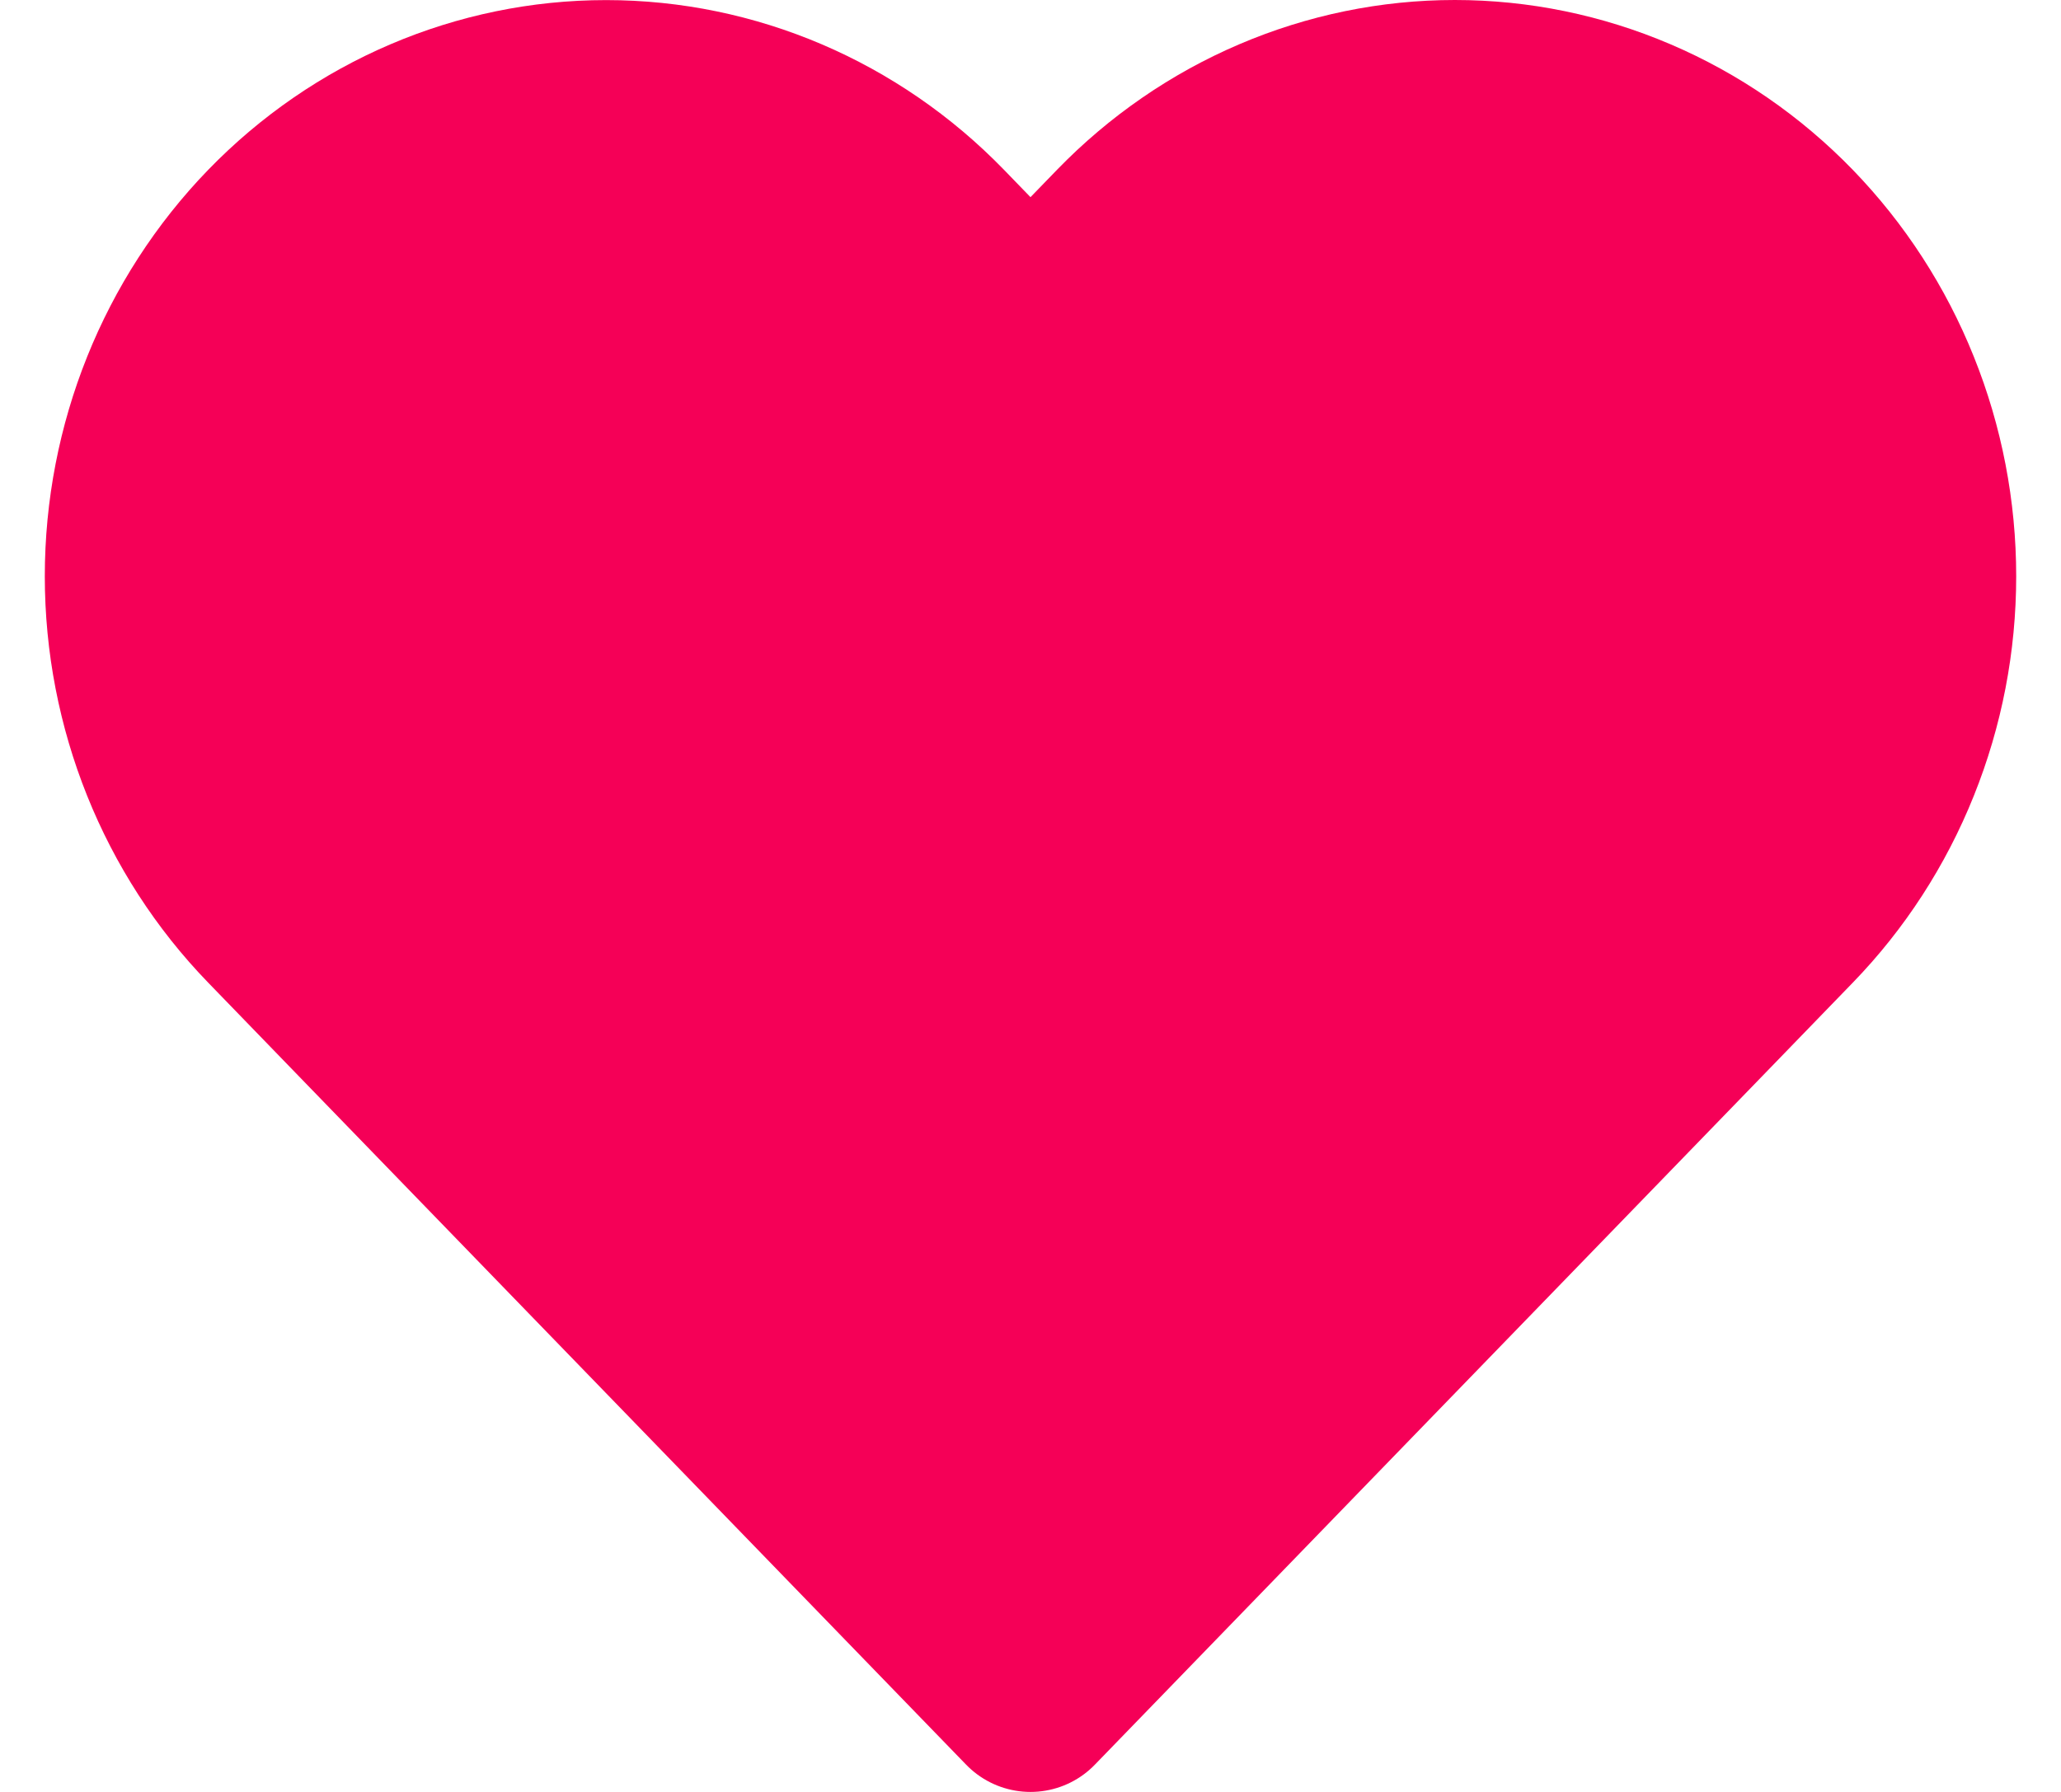 <svg width="23" height="20" viewBox="0 0 23 20" fill="none" xmlns="http://www.w3.org/2000/svg">
<path d="M19.958 2.591C19.469 2.087 18.889 1.687 18.25 1.414C17.612 1.141 16.927 1 16.236 1C15.545 1 14.86 1.141 14.222 1.414C13.583 1.687 13.003 2.087 12.514 2.591L11.5 3.638L10.486 2.591C9.498 1.573 8.16 1.001 6.764 1.001C5.368 1.001 4.029 1.573 3.042 2.591C2.055 3.61 1.5 4.991 1.5 6.432C1.5 7.872 2.055 9.254 3.042 10.272L4.056 11.319L11.5 19L18.944 11.319L19.958 10.272C20.447 9.768 20.835 9.169 21.099 8.51C21.364 7.851 21.5 7.145 21.5 6.432C21.5 5.719 21.364 5.012 21.099 4.353C20.835 3.694 20.447 3.096 19.958 2.591Z" fill="#F50057" stroke="#F50057" stroke-width="2" stroke-linecap="round" stroke-linejoin="round"/>
</svg>
